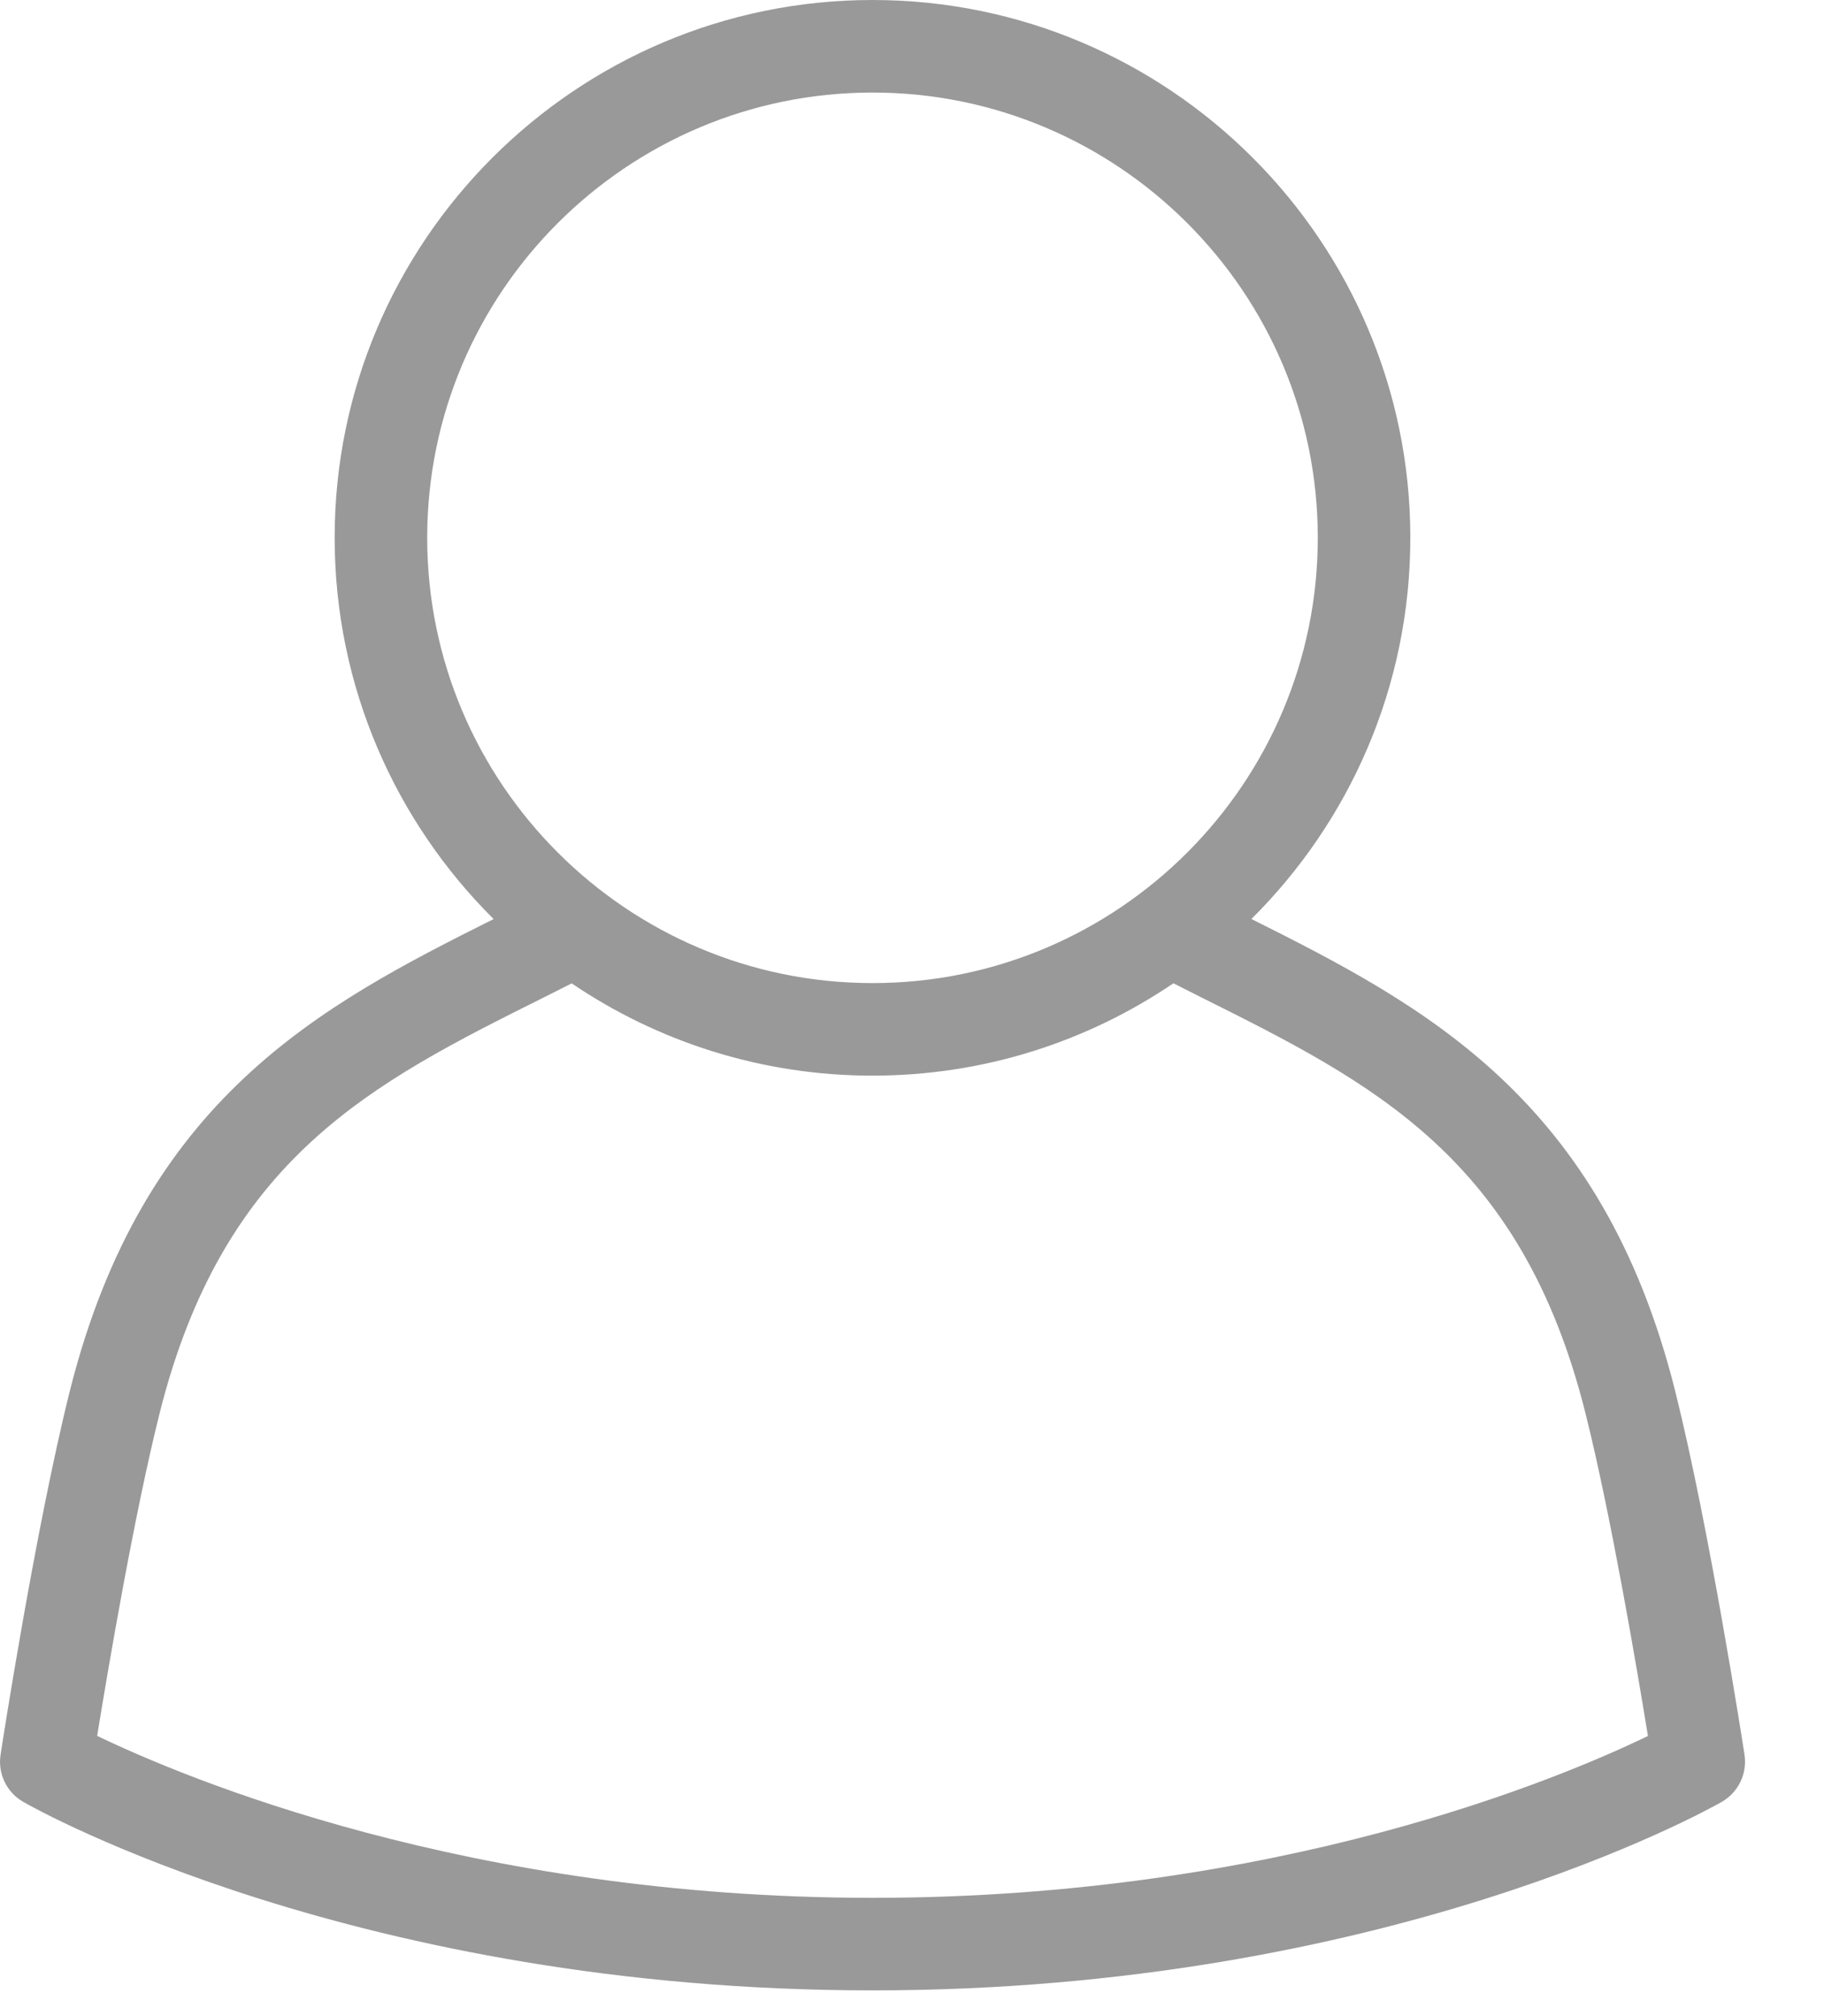<svg width="19" height="21" viewBox="0 0 19 21" fill="none" xmlns="http://www.w3.org/2000/svg">
<path d="M13.036 9.572C14.057 8.558 14.691 7.153 14.691 5.601C14.691 2.513 12.178 0 9.089 0C6 0 3.486 2.513 3.486 5.601C3.486 7.153 4.12 8.558 5.142 9.573C3.335 10.476 1.489 11.445 0.726 14.494C0.369 15.924 0.02 18.182 0.006 18.277C-0.025 18.475 0.07 18.67 0.243 18.769C0.383 18.85 3.739 20.732 9.089 20.732C14.44 20.732 17.794 18.849 17.934 18.769C18.107 18.67 18.202 18.475 18.172 18.277C18.157 18.182 17.808 15.924 17.451 14.494C16.688 11.444 14.841 10.476 13.035 9.572L13.036 9.572ZM4.45 5.601C4.45 3.044 6.531 0.964 9.089 0.964C11.647 0.964 13.727 3.044 13.727 5.601C13.727 8.16 11.647 10.24 9.089 10.24C6.531 10.24 4.45 8.16 4.45 5.601ZM9.089 19.768C4.879 19.768 1.92 18.518 1.012 18.081C1.125 17.387 1.395 15.791 1.661 14.727C2.33 12.054 3.878 11.281 5.671 10.386C5.765 10.338 5.86 10.29 5.955 10.243C6.85 10.849 7.929 11.204 9.089 11.204C10.249 11.204 11.328 10.849 12.223 10.242C12.319 10.29 12.415 10.339 12.51 10.387C14.302 11.282 15.85 12.055 16.517 14.727C16.783 15.792 17.053 17.388 17.166 18.082C16.262 18.52 13.314 19.768 9.089 19.768L9.089 19.768Z" fill="rgba(153, 153, 153, 1)"/>
</svg>
